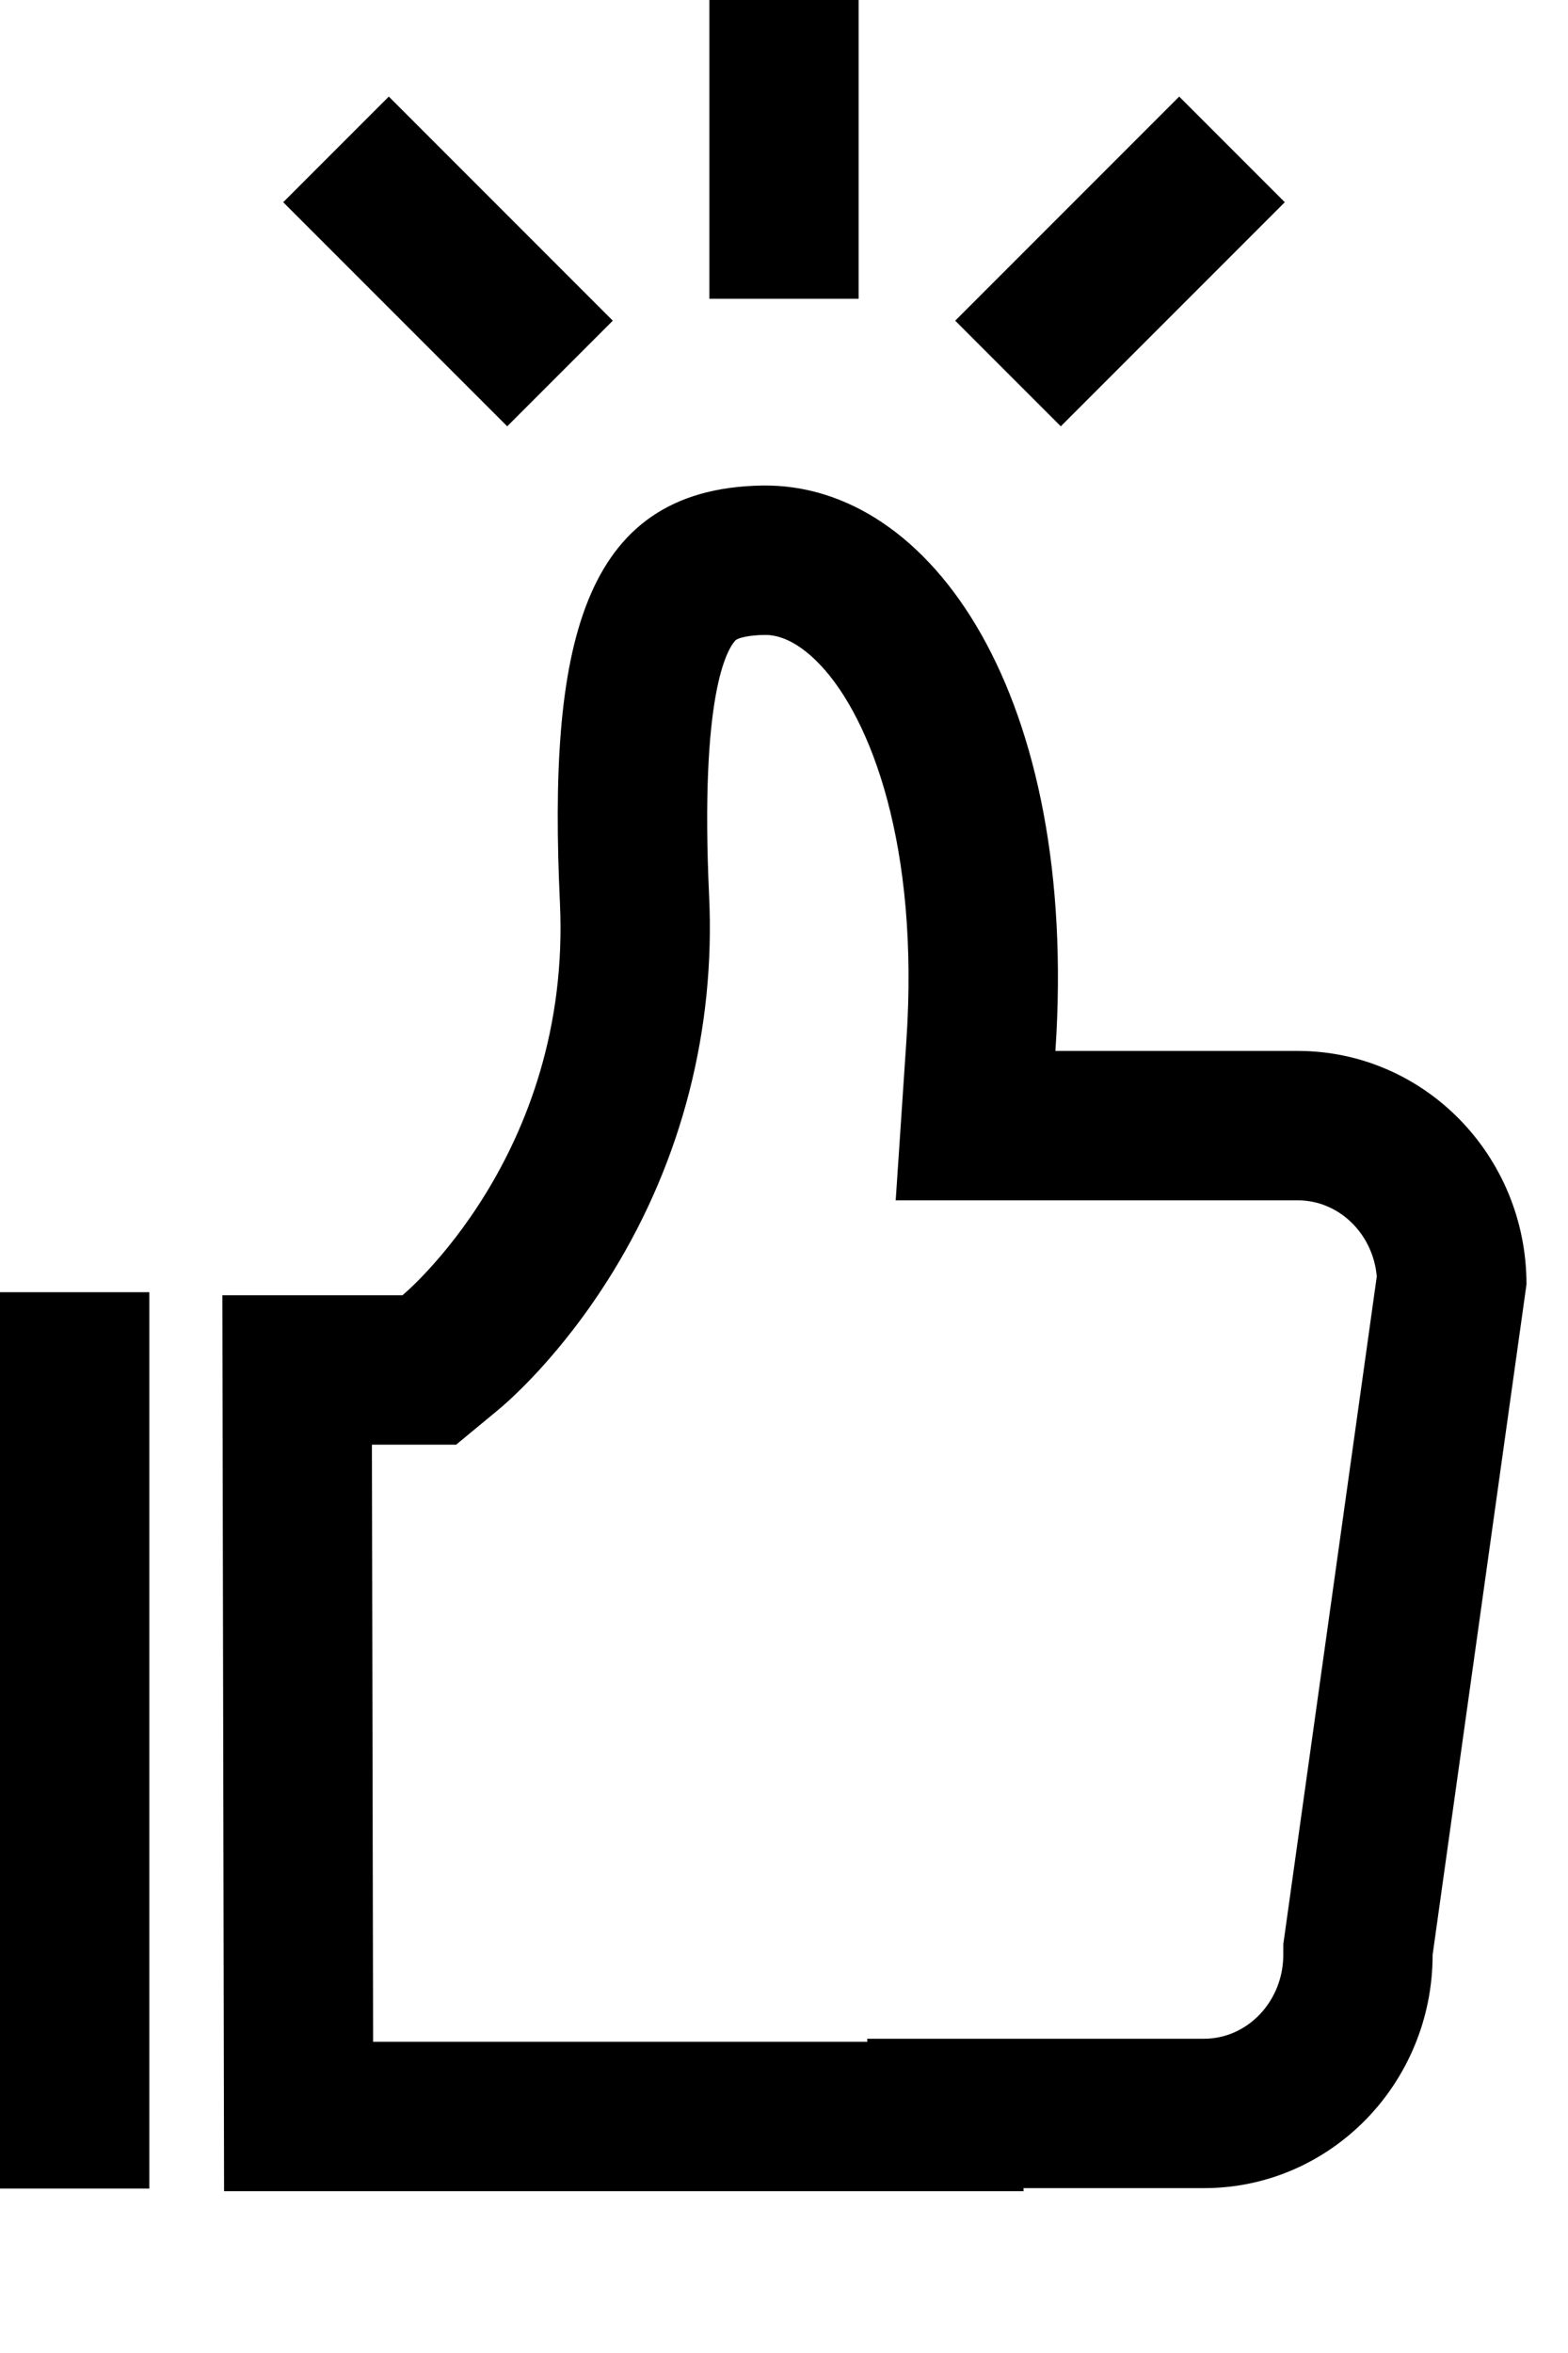 <svg id="구성_요소_166_41" data-name="구성 요소 166 – 41" xmlns="http://www.w3.org/2000/svg" width="21" height="31.5" viewBox="0 0 21 31.5">
  <rect id="사각형_27086" data-name="사각형 27086" width="18" height="28" transform="translate(3 3.5)" fill="none"/>
  <g id="합치기_11" data-name="합치기 11" transform="translate(3 6.5)" fill="none">
    <path d="M0,22.834-.023,10.84H2.39A6.7,6.7,0,0,0,4.5,5.587C4.342,2.207,4.758.041,7.205,0c2.275-.038,4.247,2.83,3.929,7.569h3.246a3.1,3.1,0,0,1,3.063,3.125l-1.256,8.974a3.1,3.1,0,0,1-3.063,3.125H10.707l0,.041Z" stroke="none"/>
    <path d="M 8.616 20.834 L 8.614 20.793 L 13.125 20.793 C 13.711 20.793 14.187 20.288 14.187 19.668 L 14.187 19.528 L 15.439 10.588 C 15.389 10.017 14.933 9.569 14.381 9.569 L 8.996 9.569 L 9.139 7.435 C 9.315 4.82 8.663 3.124 7.994 2.41 C 7.819 2.223 7.548 2 7.251 2 L 7.239 2 C 7.026 2.003 6.882 2.04 6.85 2.073 C 6.735 2.195 6.372 2.803 6.497 5.494 C 6.581 7.278 6.135 9.019 5.208 10.528 C 4.521 11.646 3.801 12.269 3.663 12.382 L 3.109 12.84 L 1.981 12.84 L 1.997 20.834 L 8.616 20.834 M 10.709 22.834 L 0.001 22.834 L -0.022 10.84 L 2.39 10.84 C 2.39 10.84 4.658 8.967 4.499 5.587 C 4.342 2.207 4.758 0.041 7.205 -3.014526328115608e-06 C 9.48 -0.038 11.453 2.83 11.135 7.569 L 14.381 7.569 C 16.072 7.569 17.444 8.968 17.444 10.694 L 16.187 19.668 C 16.187 21.393 14.816 22.793 13.125 22.793 L 10.707 22.793 C 10.708 22.82 10.709 22.834 10.709 22.834 Z" stroke="none" fill="#000"/>
  </g>
  <rect id="사각형_27196" data-name="사각형 27196" width="2" height="12" transform="translate(0 17.299)"/>
  <line id="선_7" data-name="선 7" x2="3" y2="3" transform="translate(4.5 2)" fill="none" stroke="#000" stroke-width="2"/>
  <line id="선_9" data-name="선 9" x1="3" y2="3" transform="translate(13.5 2)" fill="none" stroke="#000" stroke-width="2"/>
  <line id="선_8" data-name="선 8" y2="4" transform="translate(10.5)" fill="none" stroke="#000" stroke-width="2"/>
</svg>
